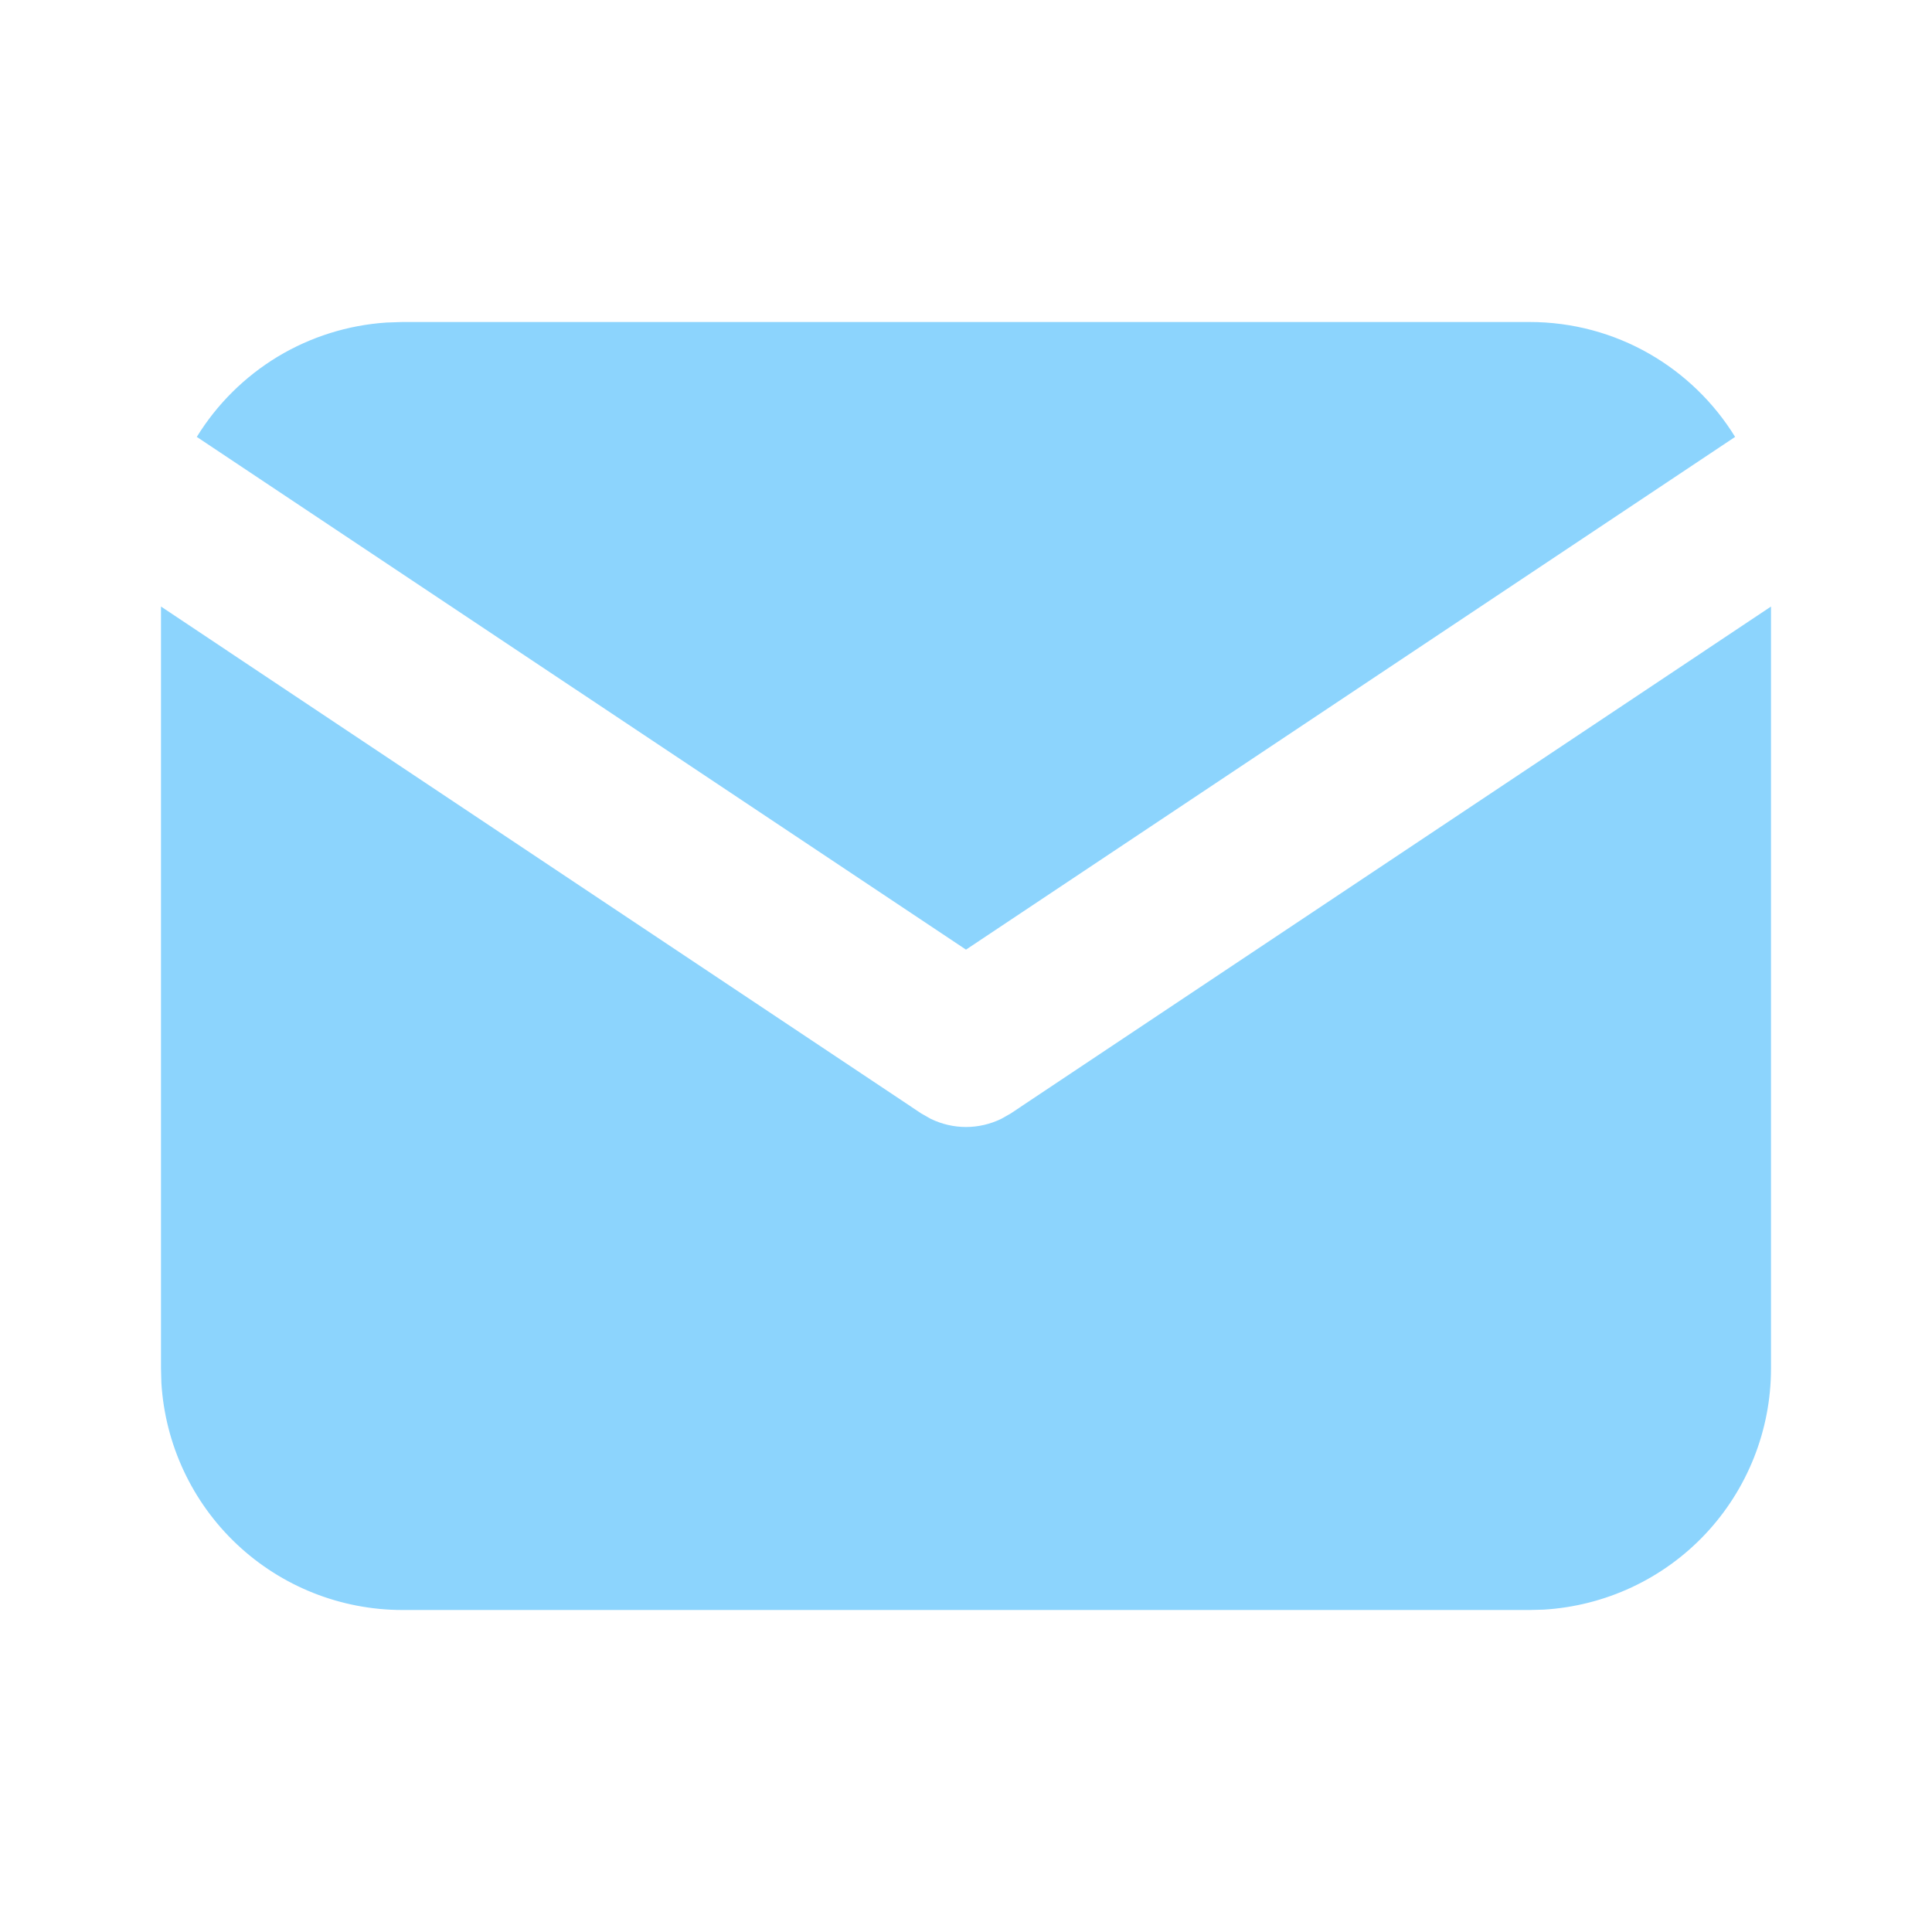 <svg width="21" height="21" viewBox="0 0 21 21" fill="none" xmlns="http://www.w3.org/2000/svg">
<path d="M19.25 6.593V14.875C19.25 15.545 18.994 16.189 18.535 16.676C18.076 17.163 17.447 17.456 16.779 17.496L16.625 17.5H4.375C3.705 17.5 3.061 17.244 2.574 16.785C2.087 16.326 1.794 15.697 1.754 15.029L1.75 14.875V6.593L10.014 12.103L10.116 12.161C10.236 12.219 10.367 12.25 10.5 12.25C10.633 12.25 10.764 12.219 10.884 12.161L10.986 12.103L19.25 6.593Z" fill="#8CD4FD"/>
<path d="M16.625 3.5C17.57 3.5 18.398 3.999 18.86 4.749L10.5 10.322L2.139 4.749C2.359 4.392 2.66 4.094 3.018 3.877C3.377 3.661 3.781 3.534 4.199 3.506L4.375 3.5H16.625Z" fill="#8CD4FD"/>
</svg>
